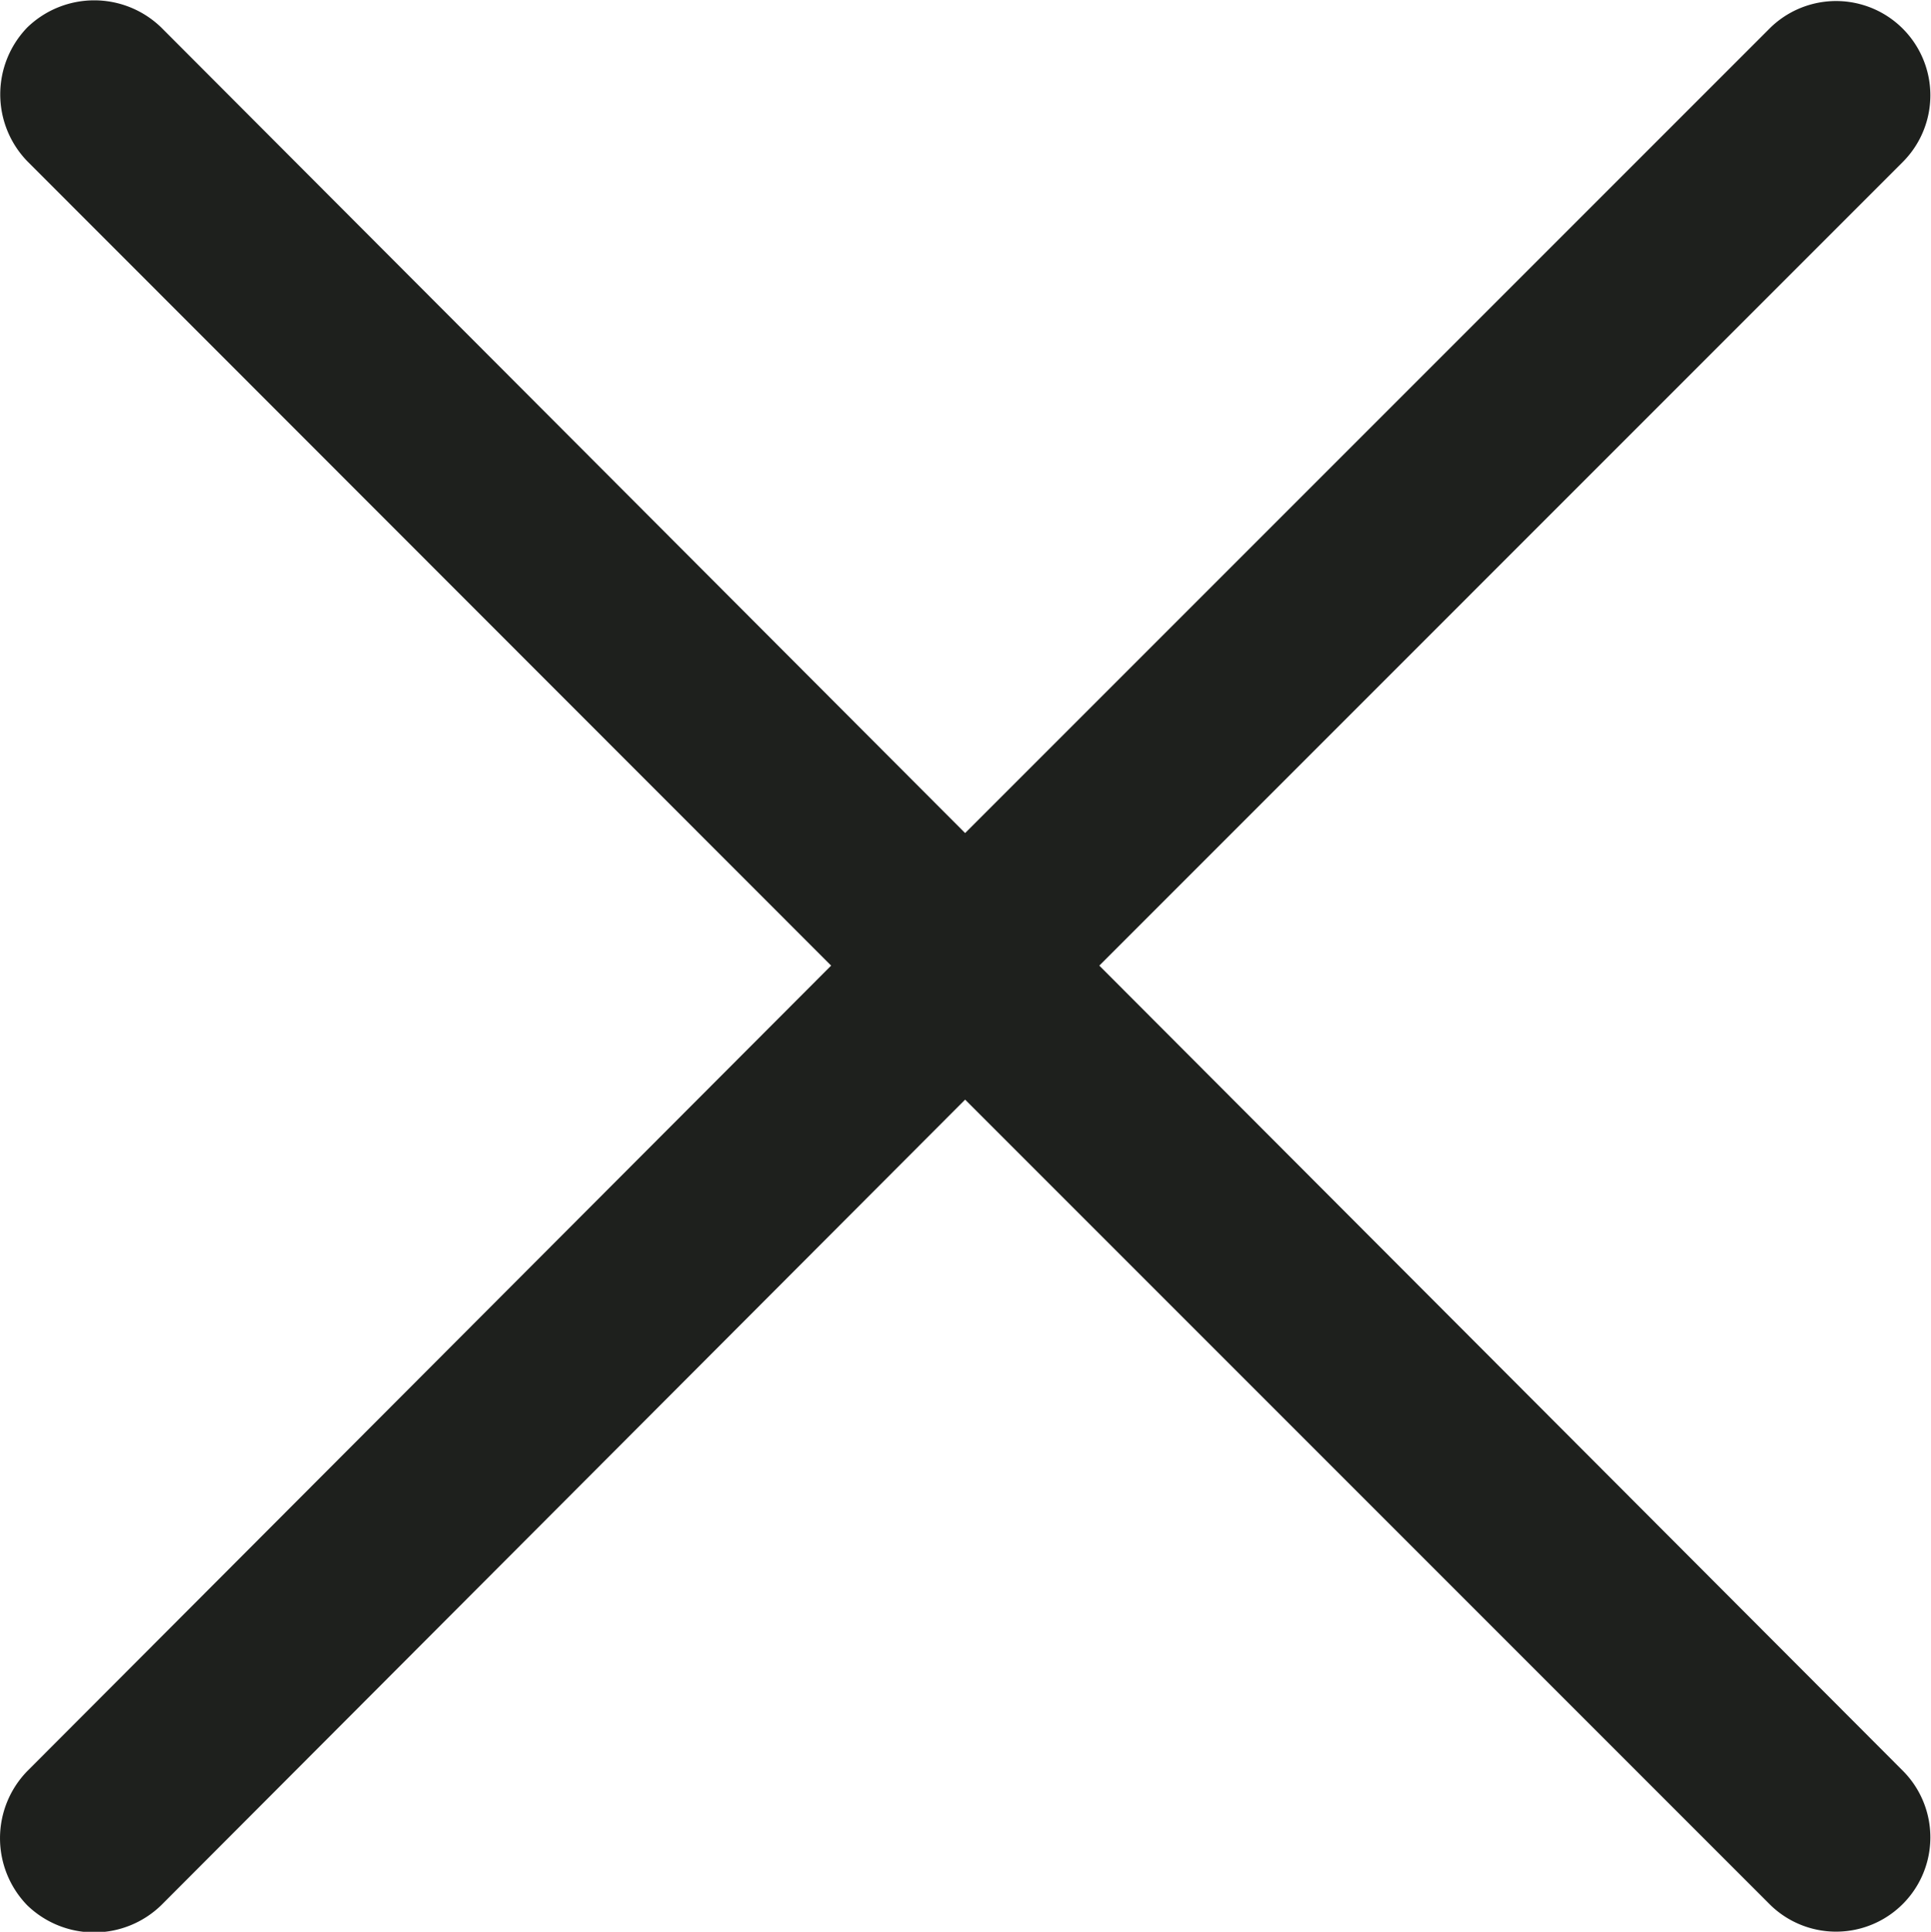 <svg xmlns="http://www.w3.org/2000/svg" width="21.096" height="21.102" viewBox="0 0 21.096 21.102">
  <path id="letra-x" d="M.3,1.761A1.051,1.051,0,0,1,.3.3,1.051,1.051,0,0,1,1.763.3l8.783,8.8,8.8-8.8a1.03,1.03,0,0,1,1.449,1.464l-8.783,8.784,8.783,8.8a1.03,1.03,0,0,1-1.449,1.464l-8.8-8.8-8.783,8.8a1.051,1.051,0,0,1-1.464,0,1.051,1.051,0,0,1,0-1.464l8.783-8.8Z" transform="translate(-0.002 0)" fill="#1e201d"/>
</svg>
